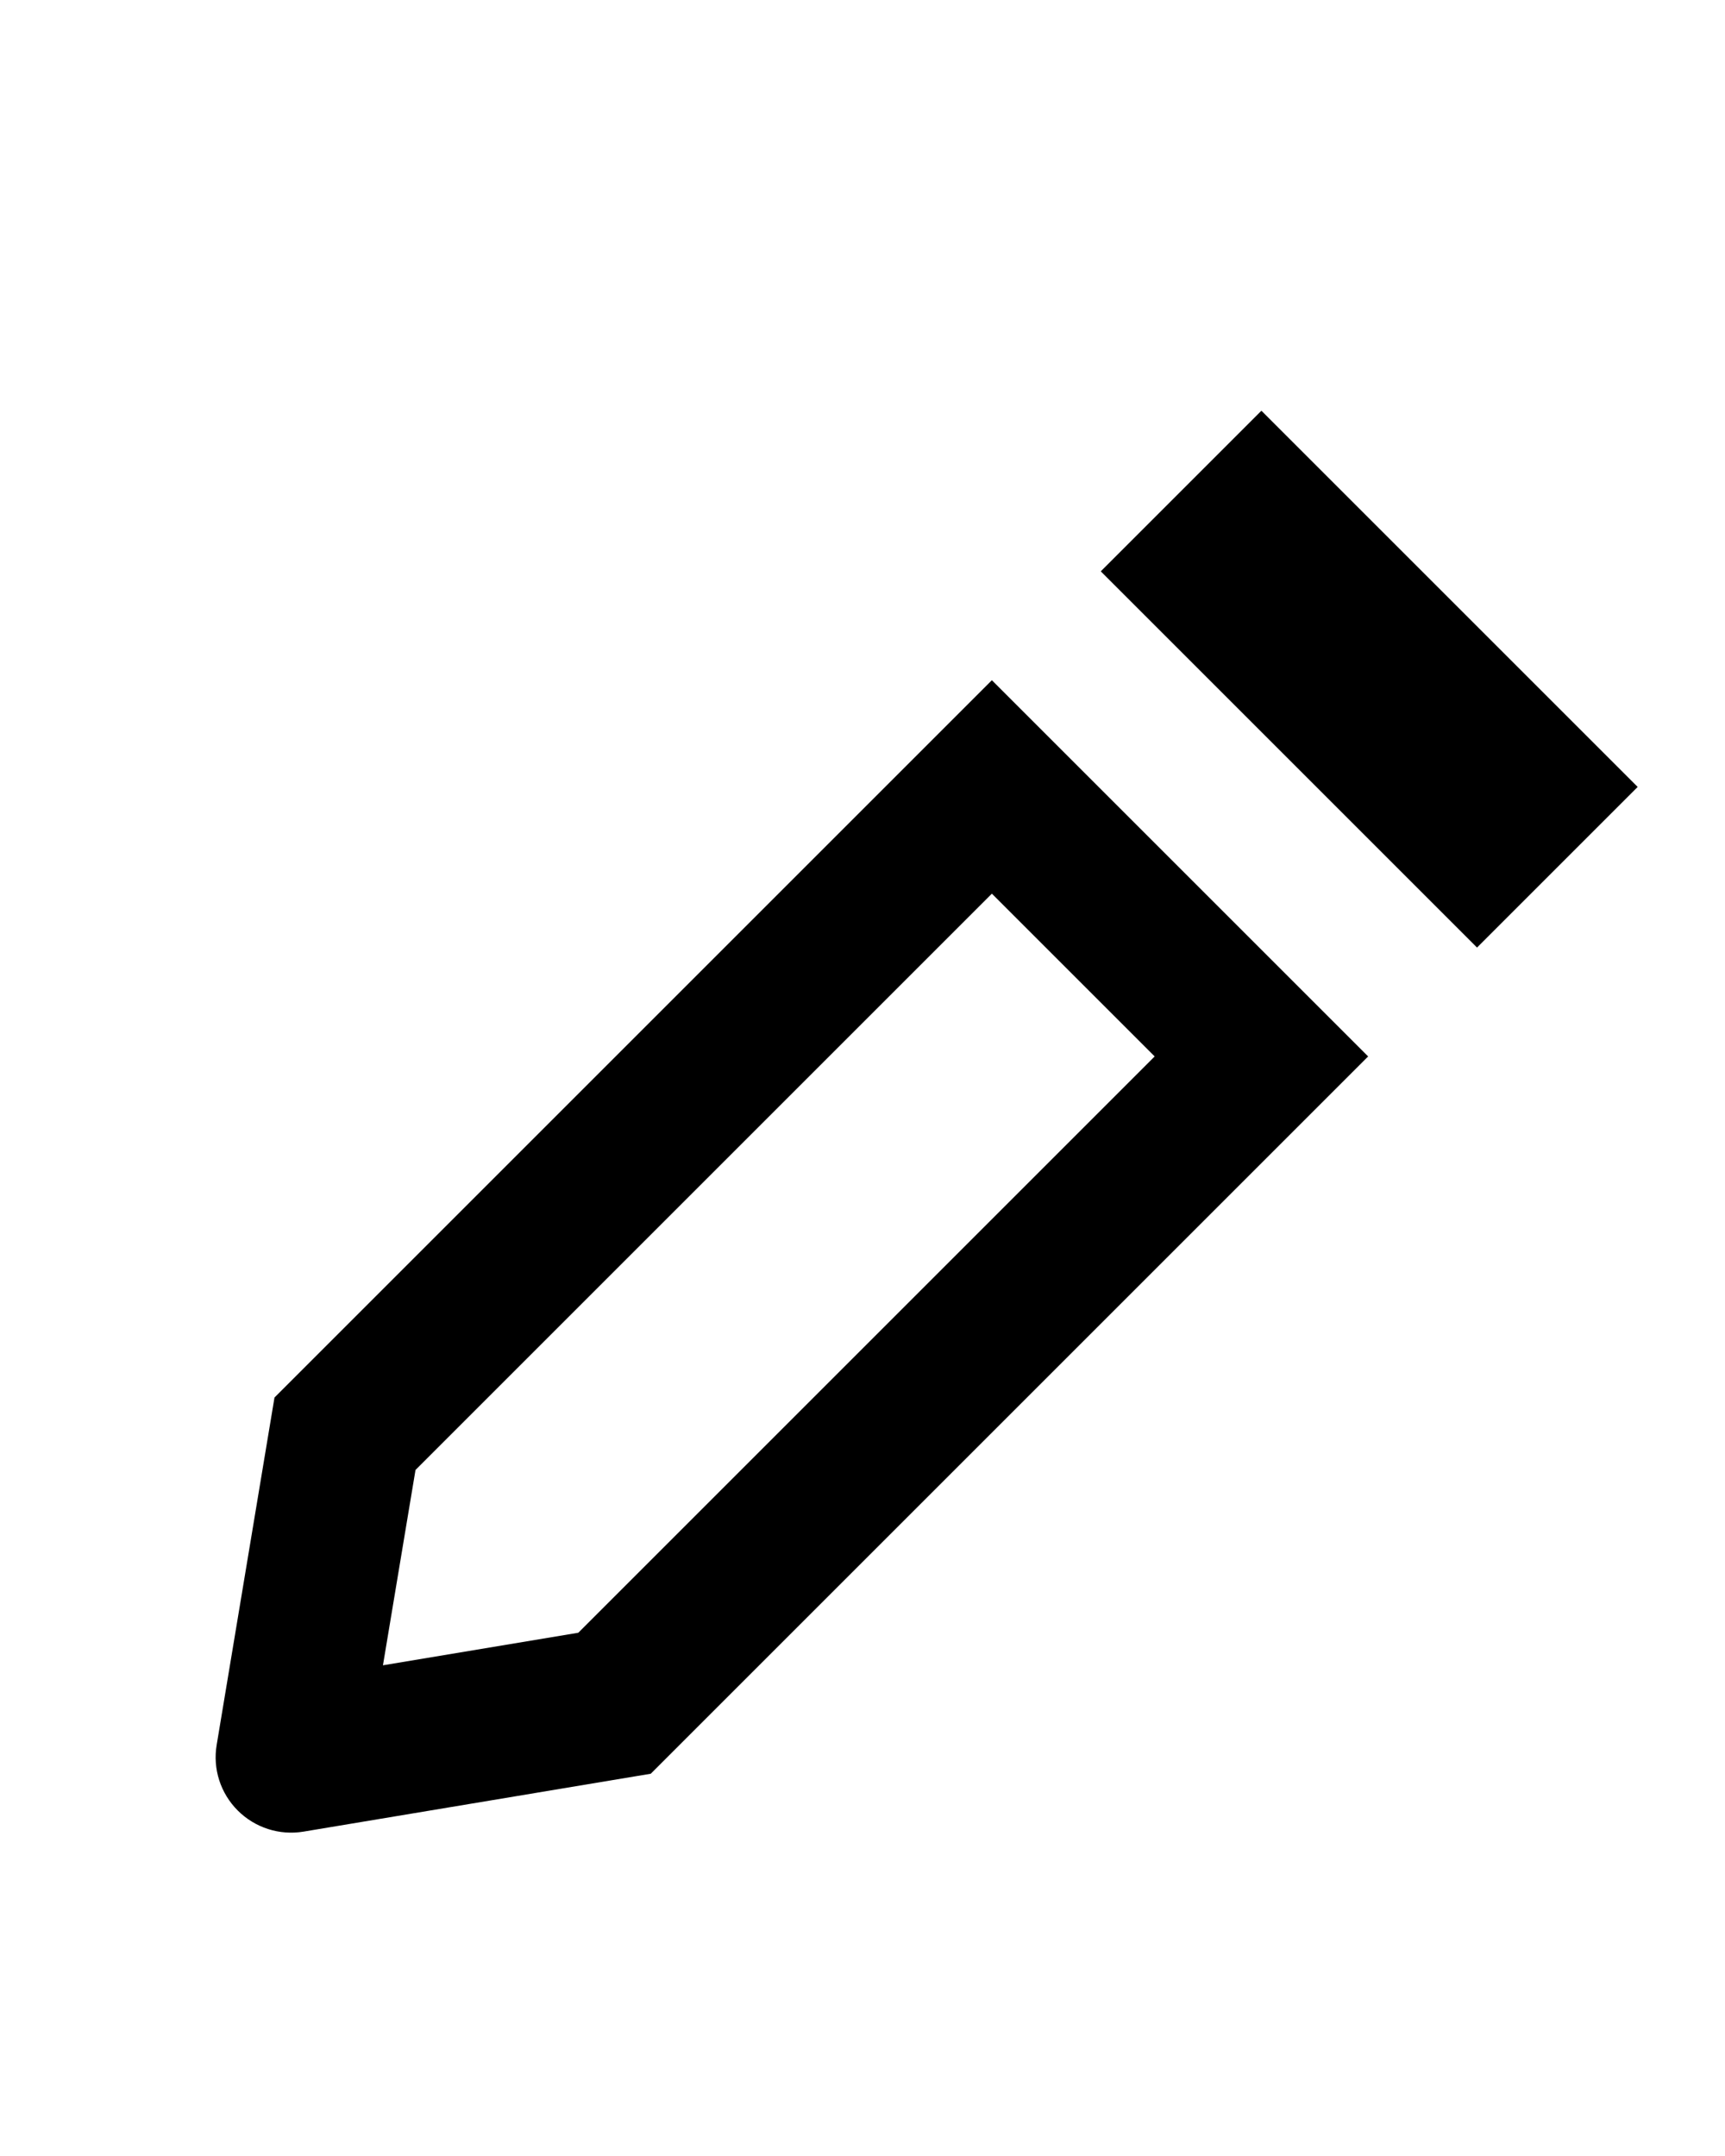 <svg width="16" height="20" viewBox="0 0 16 20" fill="none" xmlns="http://www.w3.org/2000/svg">
<g clip-path="url(#clip0_575_15845)">
<path fill-rule="evenodd" clip-rule="evenodd" d="M11.7 3.81L15.19 7.3L13.7 8.79L10.21 5.3L11.7 3.81ZM9.2 6.31L12.69 9.8L6.036 16.454L2.815 16.991C2.592 17.028 2.365 16.955 2.205 16.795C2.045 16.635 1.972 16.408 2.01 16.185L2.546 12.964L9.2 6.31ZM9.2 8.29L3.854 13.636L3.552 15.448L5.364 15.146L10.71 9.8L9.2 8.29Z" fill="black"/>
</g>
<defs>
<clipPath id="clip0_575_15845">
<rect width="16" height="20" fill="white"/>
</clipPath>
</defs>
</svg>
